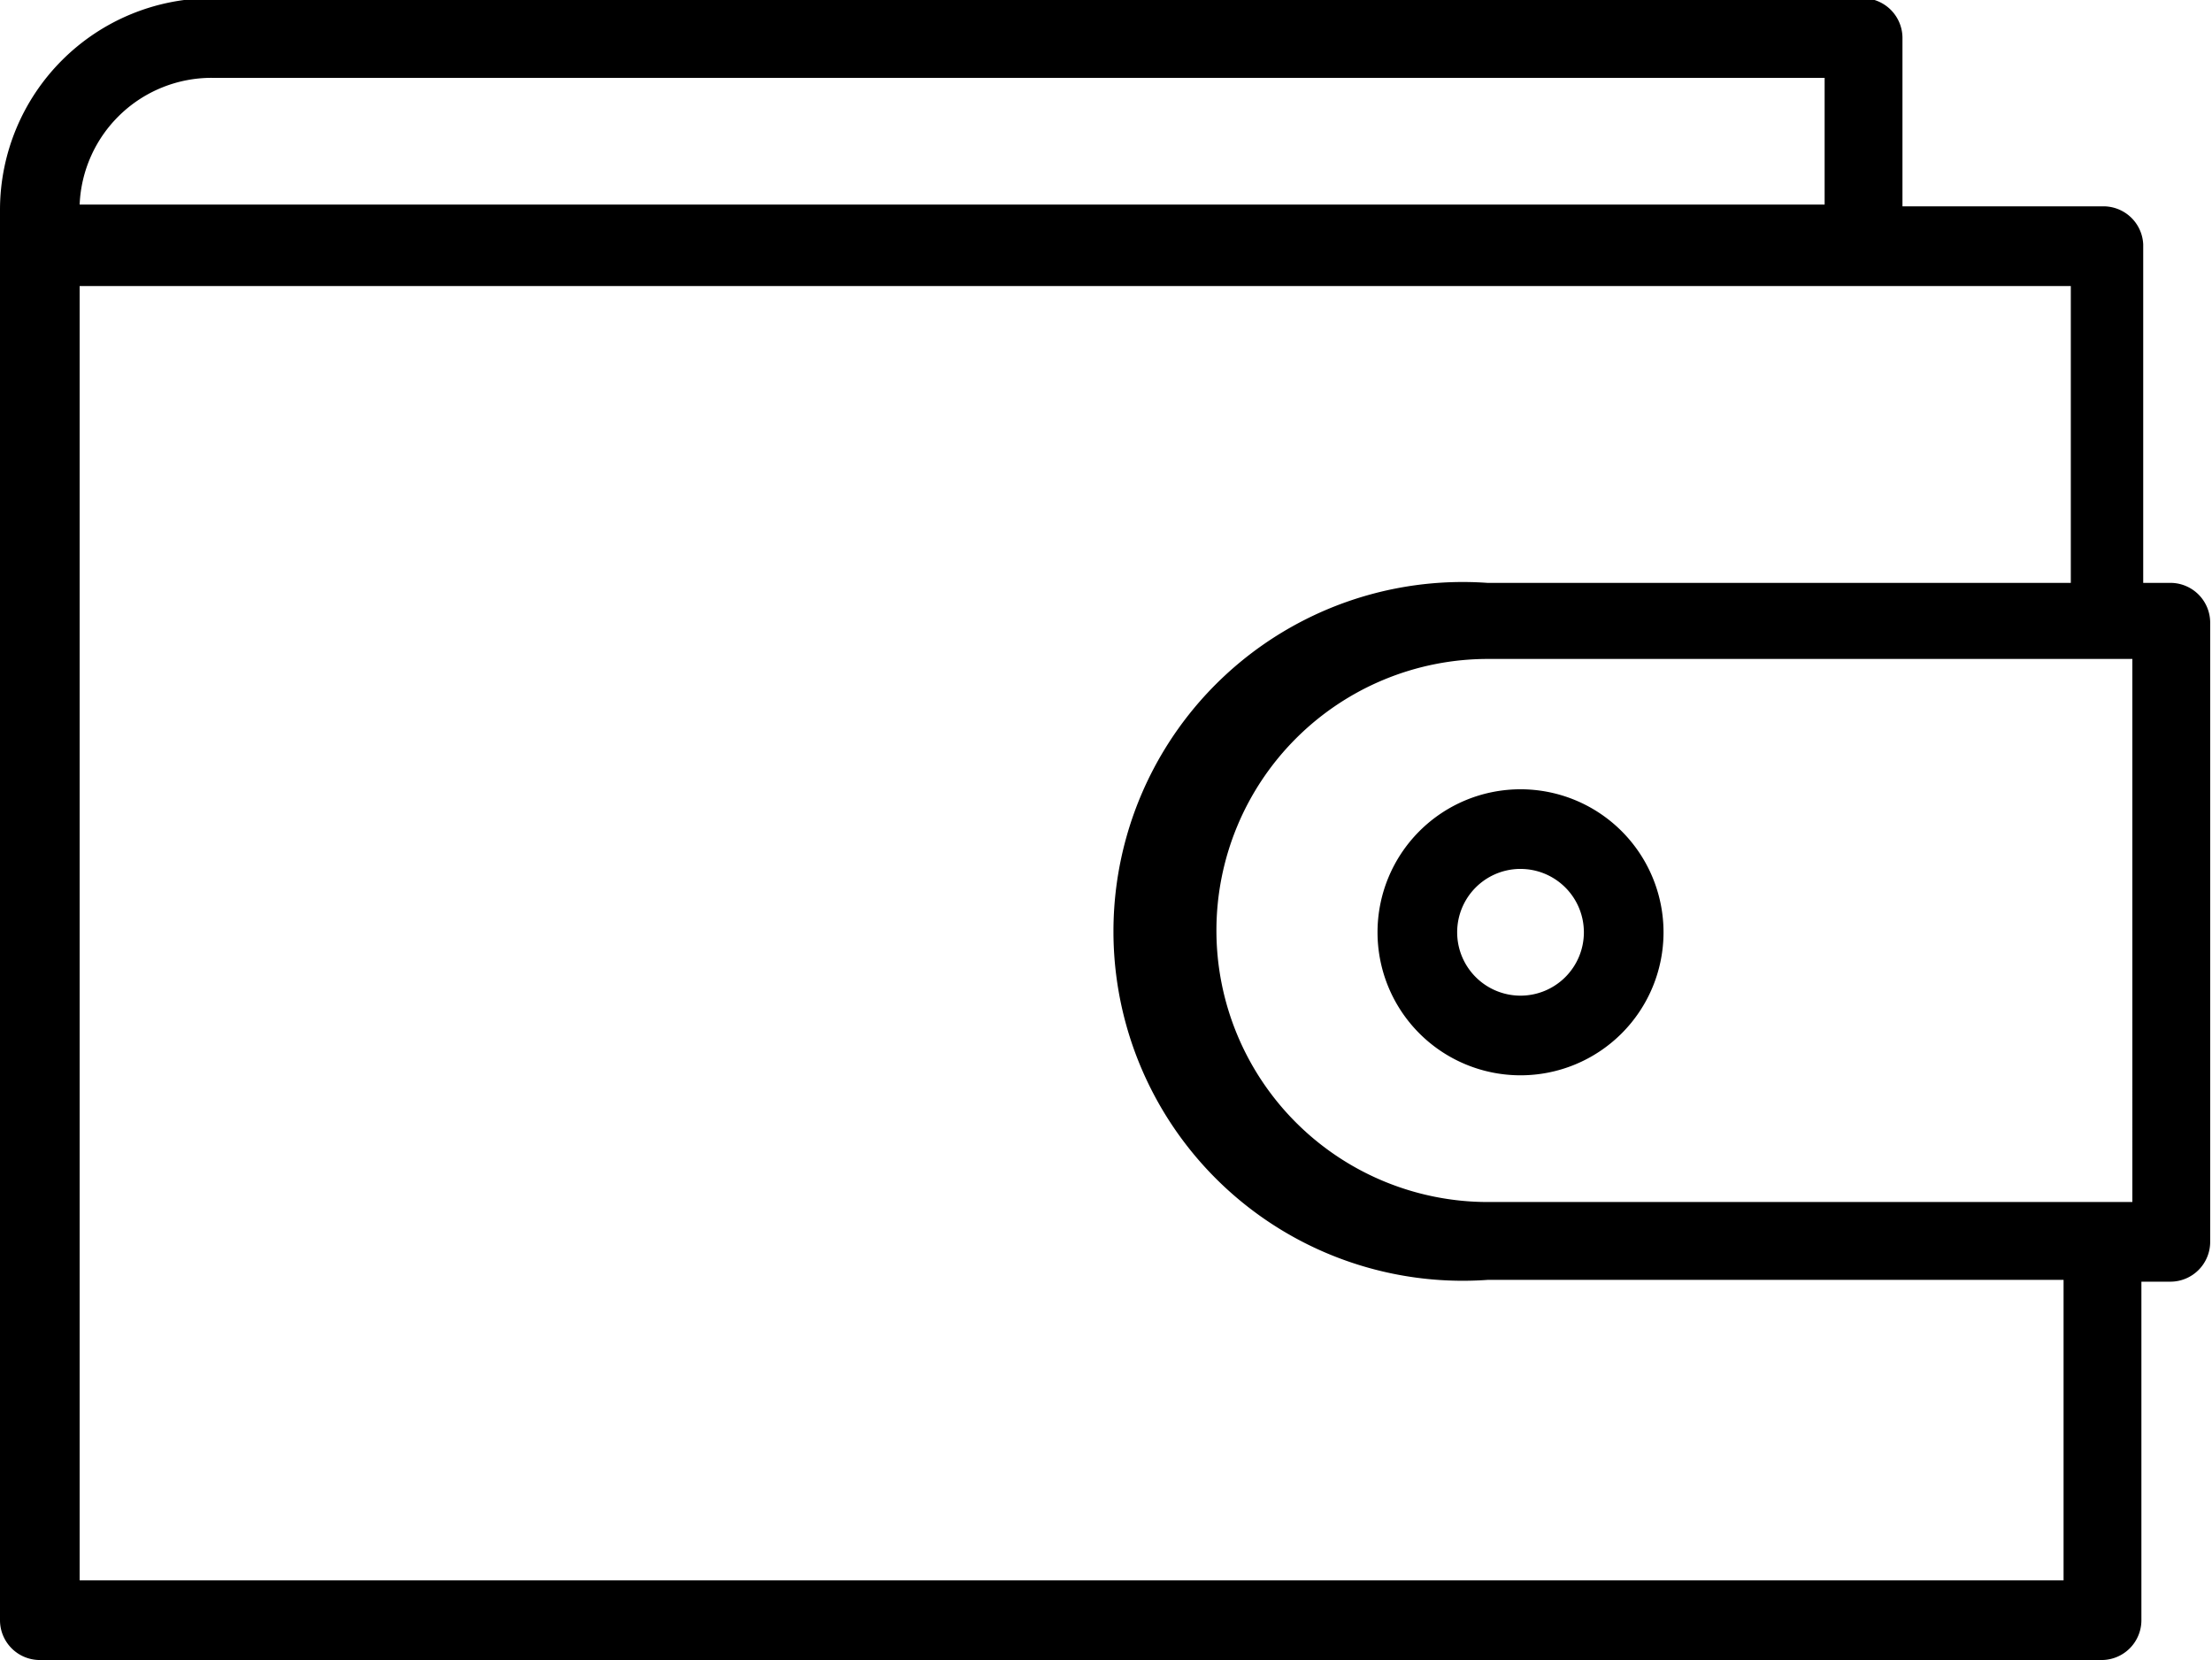 <svg id="Слой_1" data-name="Слой 1" xmlns="http://www.w3.org/2000/svg" viewBox="0 0 12.22 9.17"><title>wallet-icon</title><path d="M12.39,3.64h-.16V1.77A.22.22,0,0,0,12,1.56H10.9V.63a.22.22,0,0,0-.22-.22H1.56A1.17,1.17,0,0,0,.39,1.58a.22.22,0,0,0,0,.09.22.22,0,0,0,0,.09V9.37a.22.22,0,0,0,.22.22H12a.22.22,0,0,0,.22-.22V7.5h.16a.22.22,0,0,0,.22-.22V3.86A.22.22,0,0,0,12.39,3.64ZM1.56.85h8.91v.7H.83A.73.73,0,0,1,1.56.85ZM11.79,9.15H.83V2h11V3.64H8.61a1.93,1.93,0,1,0,0,3.85h3.18Zm.38-2.09H8.61a1.49,1.49,0,1,1,0-3h3.56ZM8,5.57a.79.79,0,1,0,.79-.79A.79.79,0,0,0,8,5.57Zm.79-.35a.35.35,0,1,1-.35.35A.35.35,0,0,1,8.78,5.22Z" transform="translate(-0.39 -0.42)"/></svg>